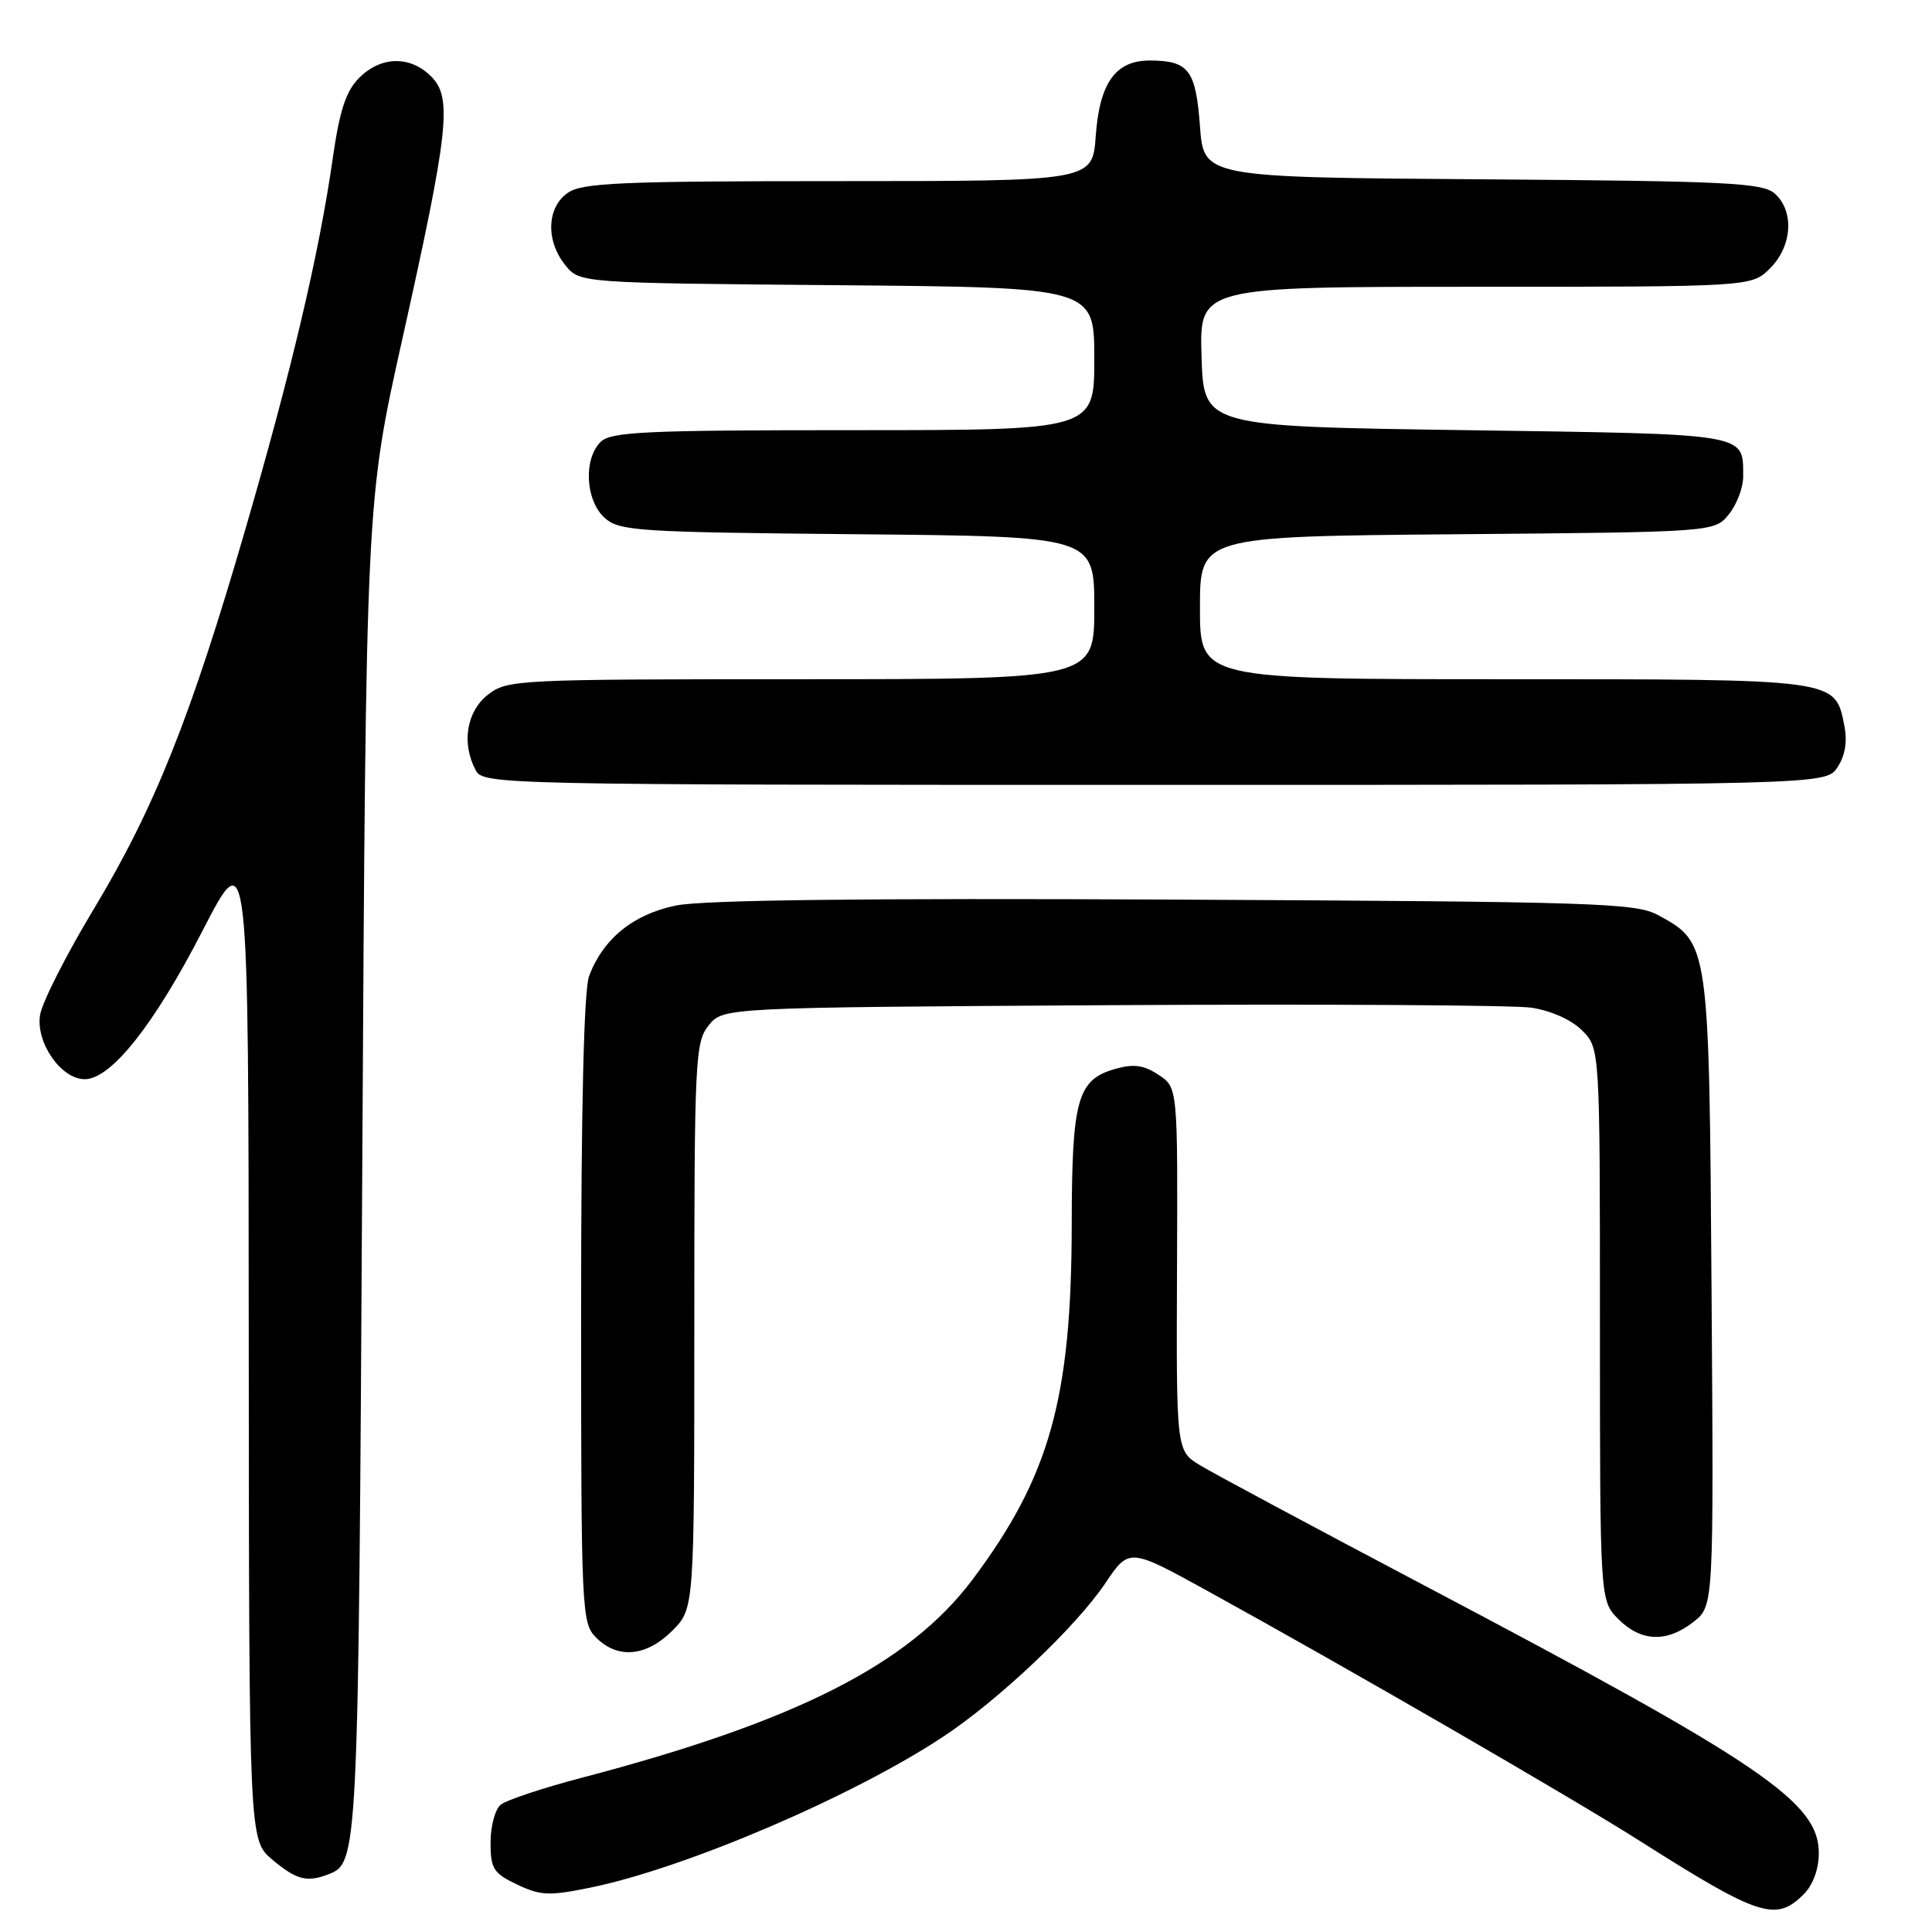 <?xml version="1.0" encoding="UTF-8" standalone="no"?>
<!DOCTYPE svg PUBLIC "-//W3C//DTD SVG 1.1//EN" "http://www.w3.org/Graphics/SVG/1.1/DTD/svg11.dtd" >
<svg xmlns="http://www.w3.org/2000/svg" xmlns:xlink="http://www.w3.org/1999/xlink" version="1.1" viewBox="0 0 256 256">
 <g >
 <path fill="currentColor"
d=" M 239.00 251.00 C 240.23 249.77 241.00 247.67 241.00 245.55 C 241.00 238.78 233.55 233.72 188.84 210.14 C 174.18 202.41 160.76 195.22 159.02 194.16 C 155.86 192.24 155.86 192.24 155.96 168.16 C 156.06 144.09 156.06 144.09 153.50 142.41 C 151.52 141.11 150.20 140.94 147.73 141.65 C 142.76 143.07 142.03 145.69 142.01 162.16 C 141.99 185.30 139.10 195.64 128.85 209.32 C 120.44 220.52 105.47 228.12 77.09 235.56 C 71.91 236.92 67.07 238.53 66.34 239.14 C 65.60 239.75 65.00 242.00 65.00 244.14 C 65.00 247.61 65.38 248.22 68.52 249.71 C 71.63 251.19 72.78 251.24 78.27 250.11 C 90.84 247.53 113.01 238.04 124.98 230.12 C 132.33 225.26 142.55 215.59 146.45 209.80 C 149.62 205.09 149.62 205.09 160.06 210.84 C 178.41 220.94 208.22 238.18 217.28 243.93 C 233.09 253.96 235.31 254.69 239.00 251.00 Z  M 43.45 248.38 C 47.47 246.84 47.48 246.69 48.00 155.00 C 48.50 66.50 48.50 66.50 53.29 45.02 C 59.48 17.26 59.95 12.95 57.13 10.13 C 54.35 7.35 50.49 7.42 47.60 10.31 C 45.83 12.08 45.00 14.62 44.08 21.06 C 42.27 33.65 38.69 48.86 32.51 70.14 C 25.28 95.05 20.48 107.07 12.41 120.48 C 8.77 126.52 5.58 132.82 5.31 134.48 C 4.72 138.14 8.09 143.00 11.23 143.00 C 14.71 143.00 20.42 135.80 26.83 123.34 C 32.93 111.50 32.93 111.50 32.96 177.66 C 33.00 243.82 33.00 243.82 36.08 246.41 C 39.24 249.07 40.66 249.45 43.45 248.38 Z  M 89.08 216.08 C 92.00 213.15 92.00 213.15 92.00 175.69 C 92.00 140.29 92.11 138.09 93.91 135.86 C 95.82 133.50 95.82 133.50 147.16 133.19 C 175.40 133.03 200.47 133.18 202.88 133.52 C 205.50 133.91 208.20 135.11 209.63 136.53 C 212.00 138.91 212.00 138.91 212.00 175.50 C 212.00 212.09 212.00 212.09 214.45 214.55 C 217.46 217.56 220.87 217.68 224.41 214.90 C 227.08 212.79 227.08 212.79 226.79 171.15 C 226.47 124.89 226.48 124.95 219.73 121.27 C 216.76 119.64 211.60 119.48 155.65 119.20 C 114.47 119.00 93.10 119.25 89.55 119.99 C 83.89 121.16 79.93 124.38 78.06 129.32 C 77.37 131.14 77.00 146.72 77.00 173.57 C 77.00 213.67 77.06 215.06 79.00 217.00 C 81.86 219.86 85.64 219.51 89.08 216.08 Z  M 243.48 101.66 C 244.50 100.11 244.80 98.25 244.38 96.13 C 243.14 89.93 243.64 90.00 199.28 90.00 C 159.00 90.00 159.00 90.00 159.00 80.54 C 159.00 71.08 159.00 71.08 193.09 70.79 C 227.18 70.50 227.18 70.50 229.09 68.14 C 230.14 66.84 230.99 64.59 230.98 63.14 C 230.95 57.36 232.05 57.54 194.29 57.00 C 159.50 56.50 159.50 56.50 159.21 47.25 C 158.92 38.00 158.92 38.00 195.51 38.00 C 232.09 38.00 232.09 38.00 234.55 35.55 C 237.48 32.61 237.77 28.01 235.19 25.67 C 233.58 24.22 229.05 23.99 196.44 23.76 C 159.50 23.50 159.50 23.50 159.00 16.71 C 158.45 9.28 157.51 8.04 152.40 8.02 C 147.83 7.99 145.70 10.95 145.19 18.04 C 144.76 24.00 144.76 24.00 111.10 24.00 C 82.26 24.00 77.13 24.22 75.22 25.56 C 72.44 27.51 72.30 31.91 74.91 35.14 C 76.82 37.50 76.82 37.50 110.91 37.79 C 145.00 38.08 145.00 38.08 145.00 47.54 C 145.00 57.00 145.00 57.00 113.07 57.00 C 85.38 57.00 80.93 57.21 79.57 58.57 C 77.29 60.86 77.58 66.31 80.10 68.60 C 82.06 70.37 84.36 70.52 113.60 70.79 C 145.00 71.08 145.00 71.08 145.00 80.54 C 145.00 90.00 145.00 90.00 106.13 90.00 C 68.33 90.00 67.20 90.06 64.63 92.07 C 61.81 94.30 61.13 98.51 63.04 102.07 C 64.05 103.96 66.10 104.00 153.01 104.00 C 241.95 104.00 241.95 104.00 243.48 101.66 Z "/>
</g>
</svg>
